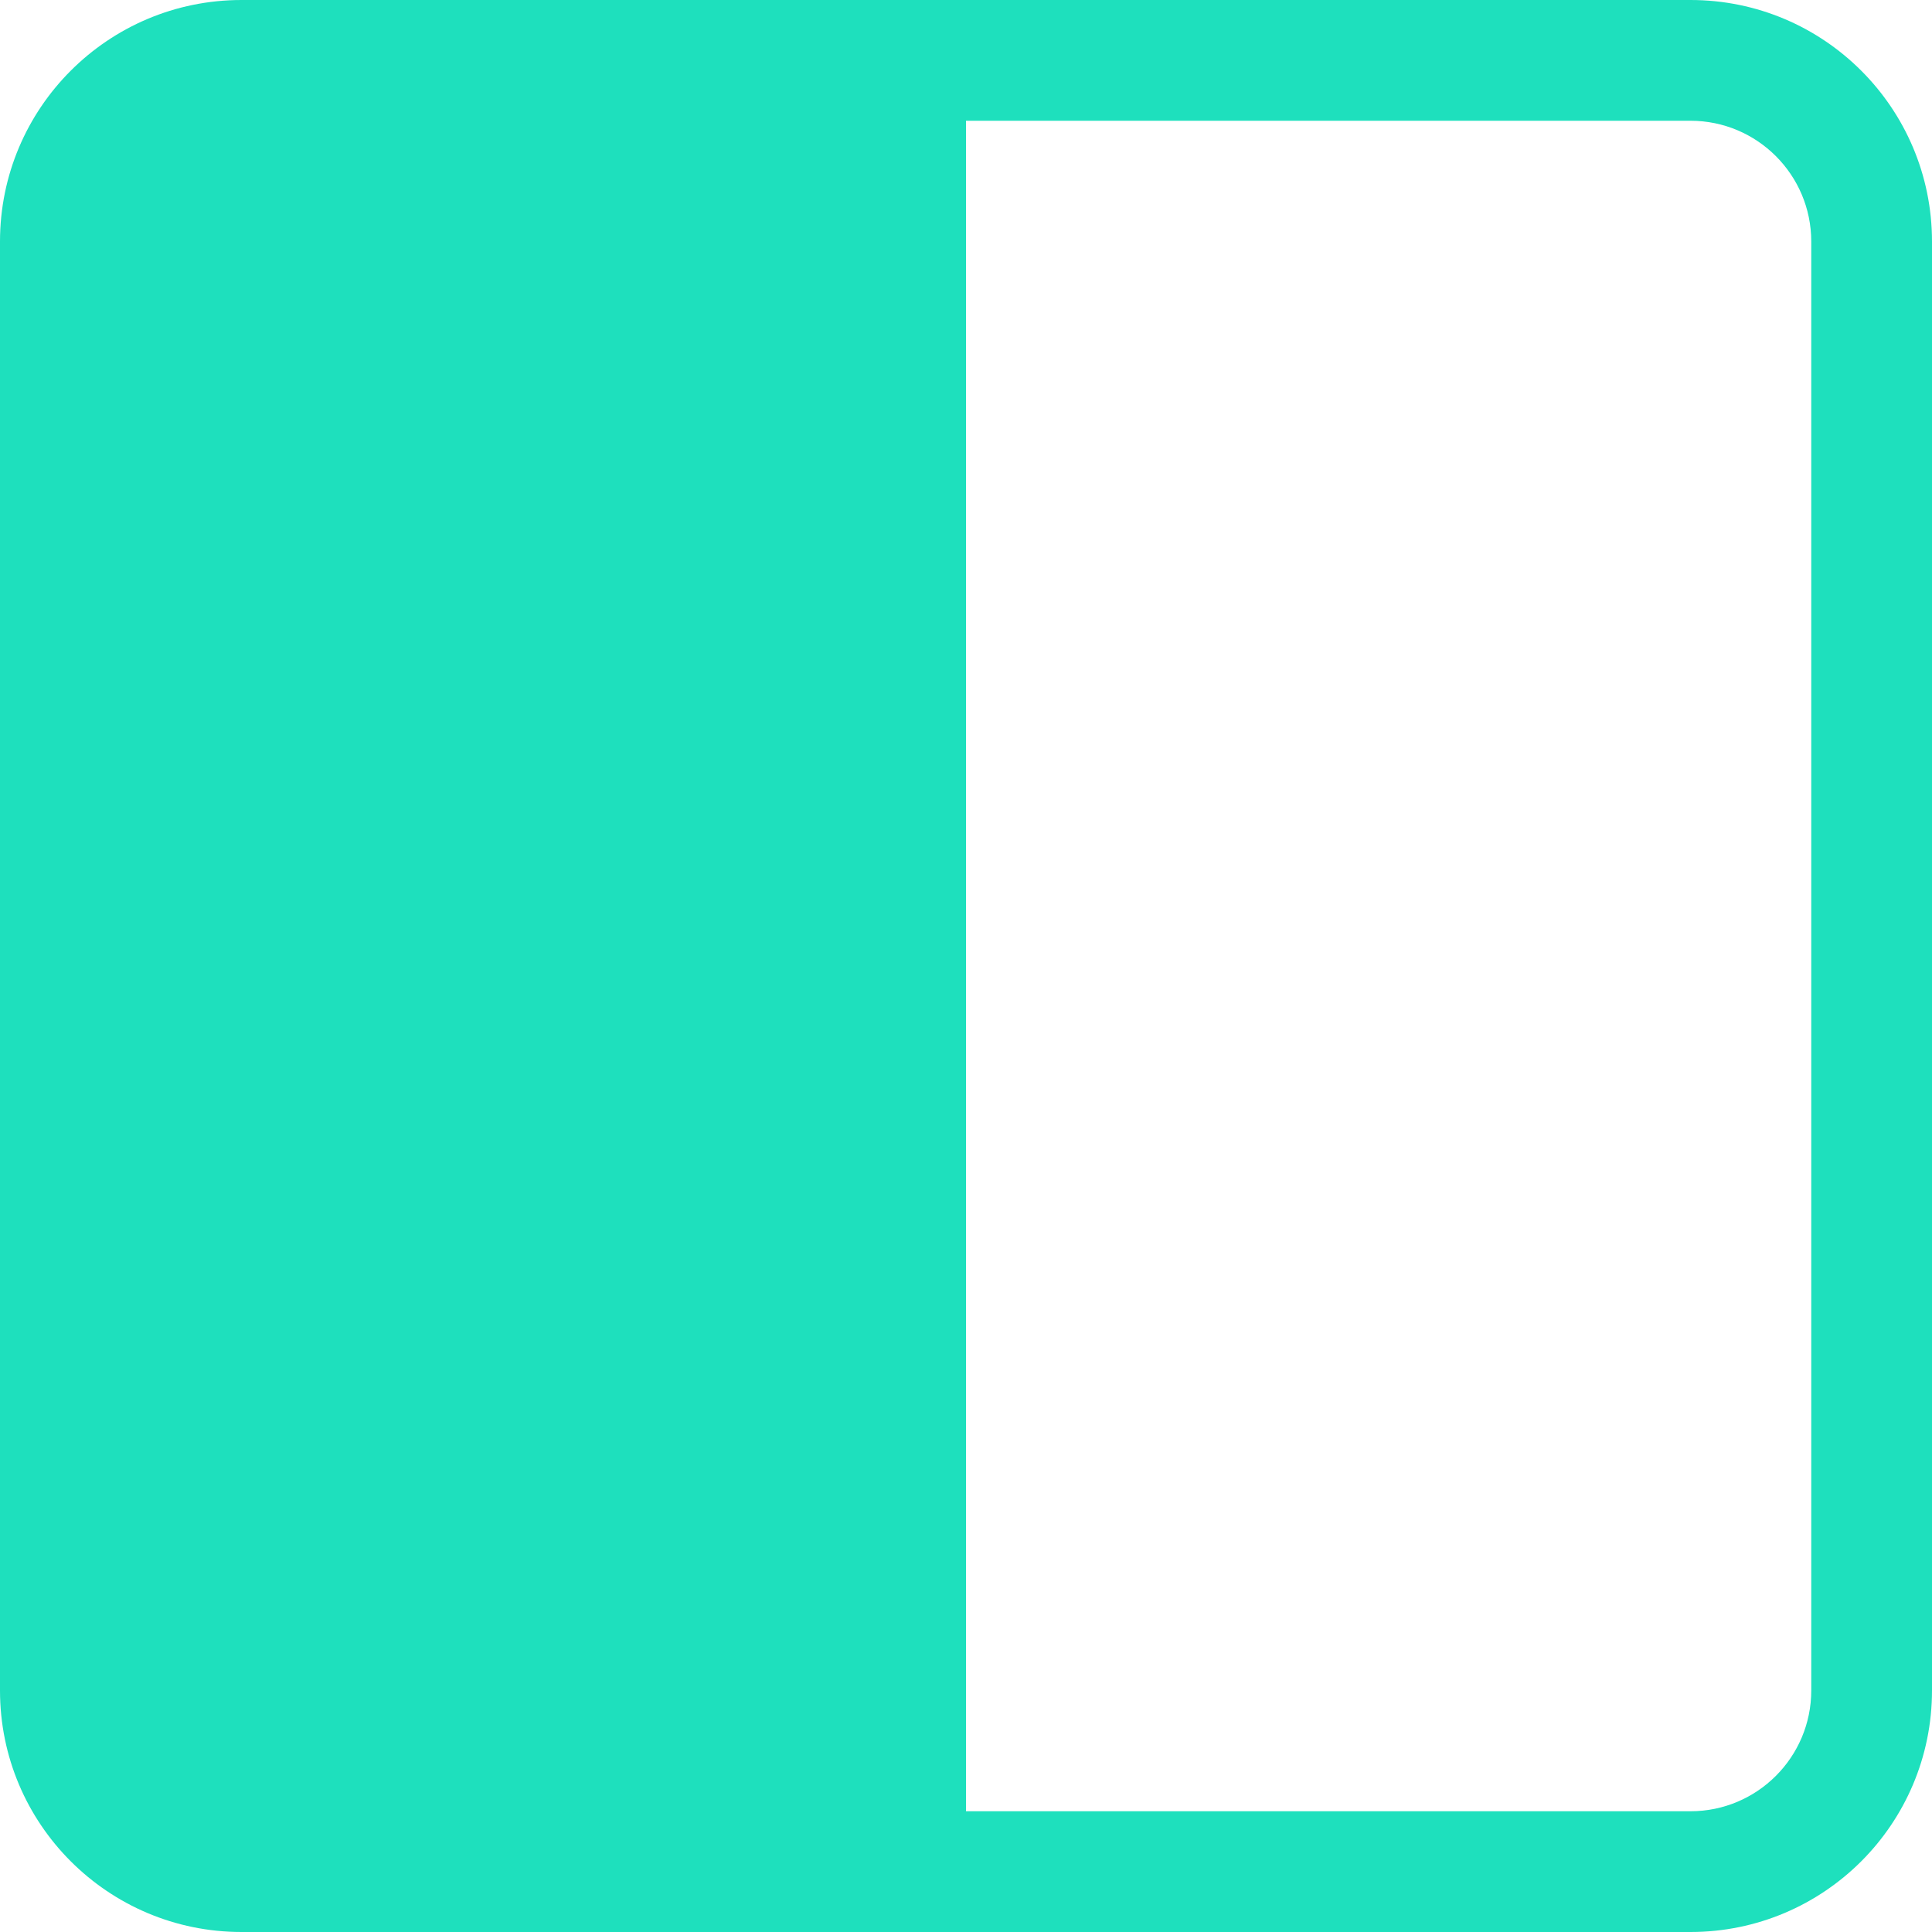 <svg width="18" height="18" viewBox="0 0 18 18" fill="none" xmlns="http://www.w3.org/2000/svg">
<path d="M9 16.875C9 11.625 9 6.375 9 1.125H15.75C16.371 1.125 16.875 1.629 16.875 2.25L16.875 15.75C16.875 16.371 16.371 16.875 15.75 16.875H9ZM15.75 18C16.993 18 18 16.993 18 15.75L18 2.25C18 1.007 16.993 0 15.75 0L2.25 0C1.007 0 0 1.007 0 2.25L0 15.75C0 16.993 1.007 18 2.25 18L15.75 18Z" fill="#1EE0BD"/>
</svg>
